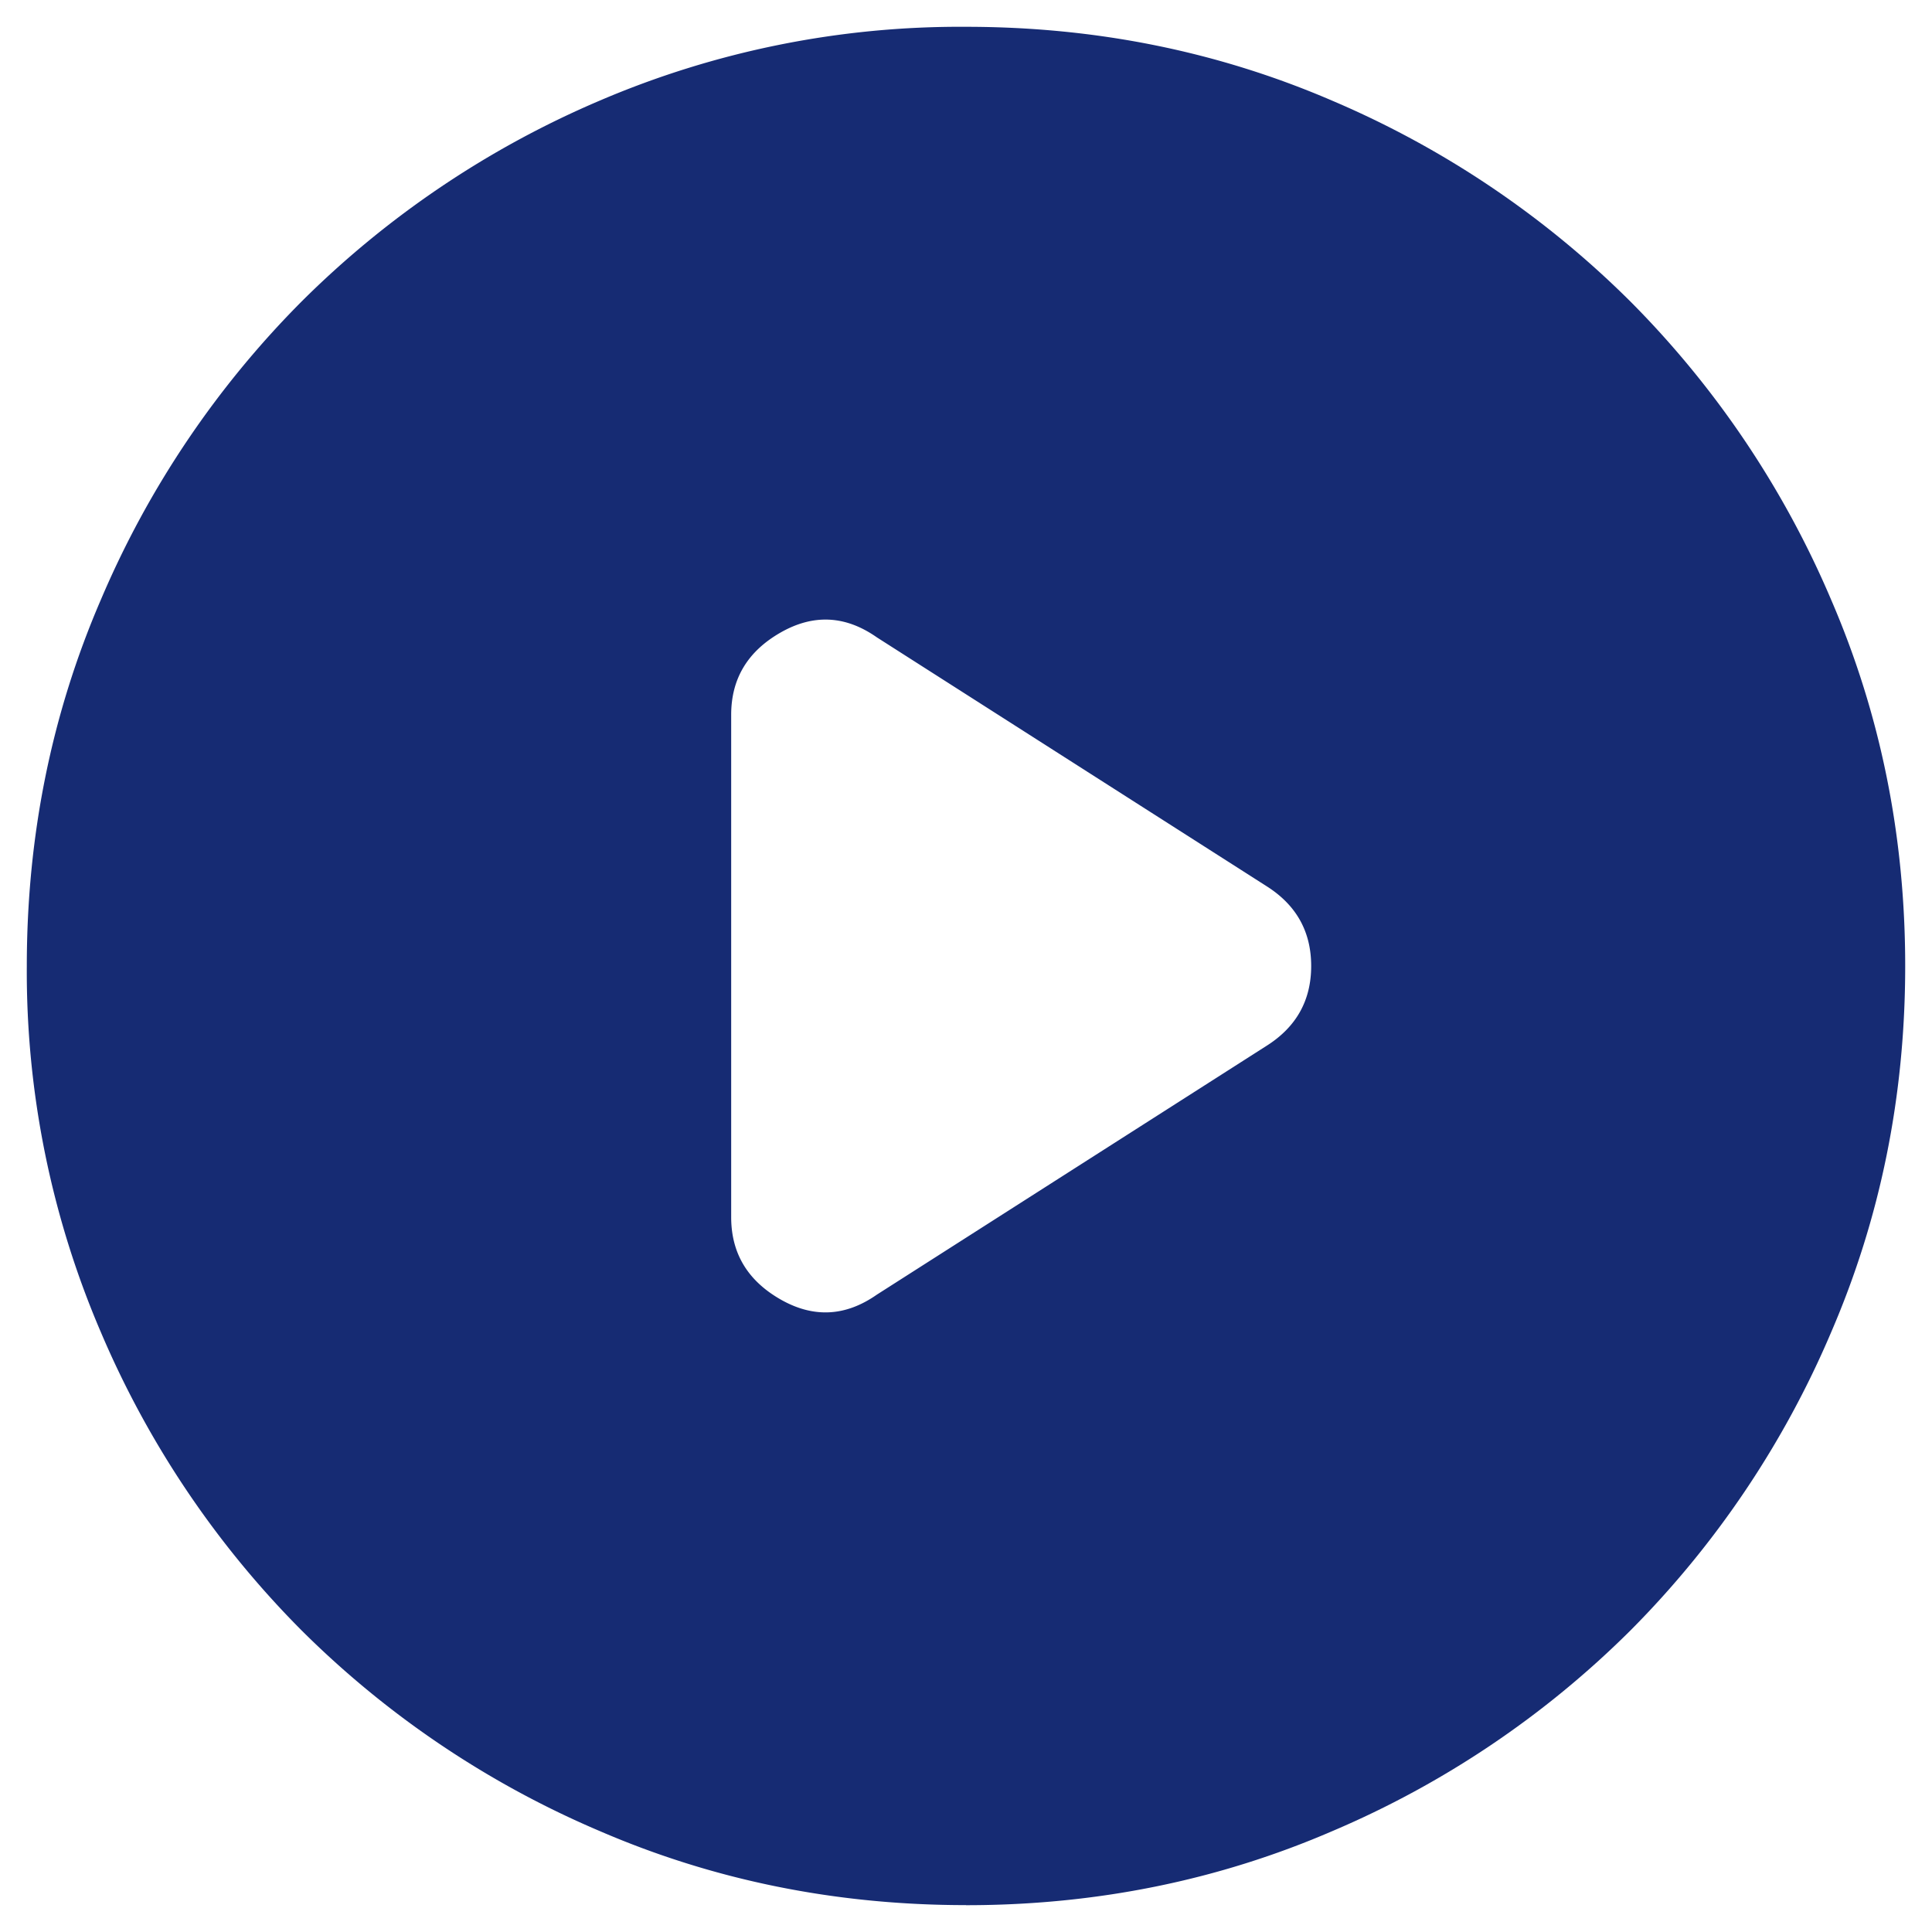 <svg xmlns="http://www.w3.org/2000/svg" width="24" height="24" fill="none"><path fill="#162B73" d="M9.083 8.88v6.24c0 .448.204.788.613 1.022.408.233.807.213 1.196-.059l4.841-3.091c.37-.234.555-.564.555-.992 0-.428-.185-.758-.555-.992l-4.841-3.091c-.39-.273-.788-.292-1.196-.059-.409.234-.613.574-.613 1.021ZM12 23.666c-1.614 0-3.13-.307-4.55-.92a11.774 11.774 0 0 1-3.704-2.493 11.774 11.774 0 0 1-2.493-3.704A11.354 11.354 0 0 1 .333 12c0-1.614.307-3.13.92-4.55a11.774 11.774 0 0 1 2.493-3.704A11.79 11.79 0 0 1 7.45 1.25 11.367 11.367 0 0 1 12 .333c1.614 0 3.13.306 4.55.918a11.79 11.79 0 0 1 3.704 2.495 11.774 11.774 0 0 1 2.493 3.704c.613 1.42.92 2.936.92 4.55 0 1.614-.307 3.13-.92 4.55a11.774 11.774 0 0 1-2.493 3.704 11.774 11.774 0 0 1-3.704 2.493c-1.42.613-2.936.92-4.55.92Z"/></svg>